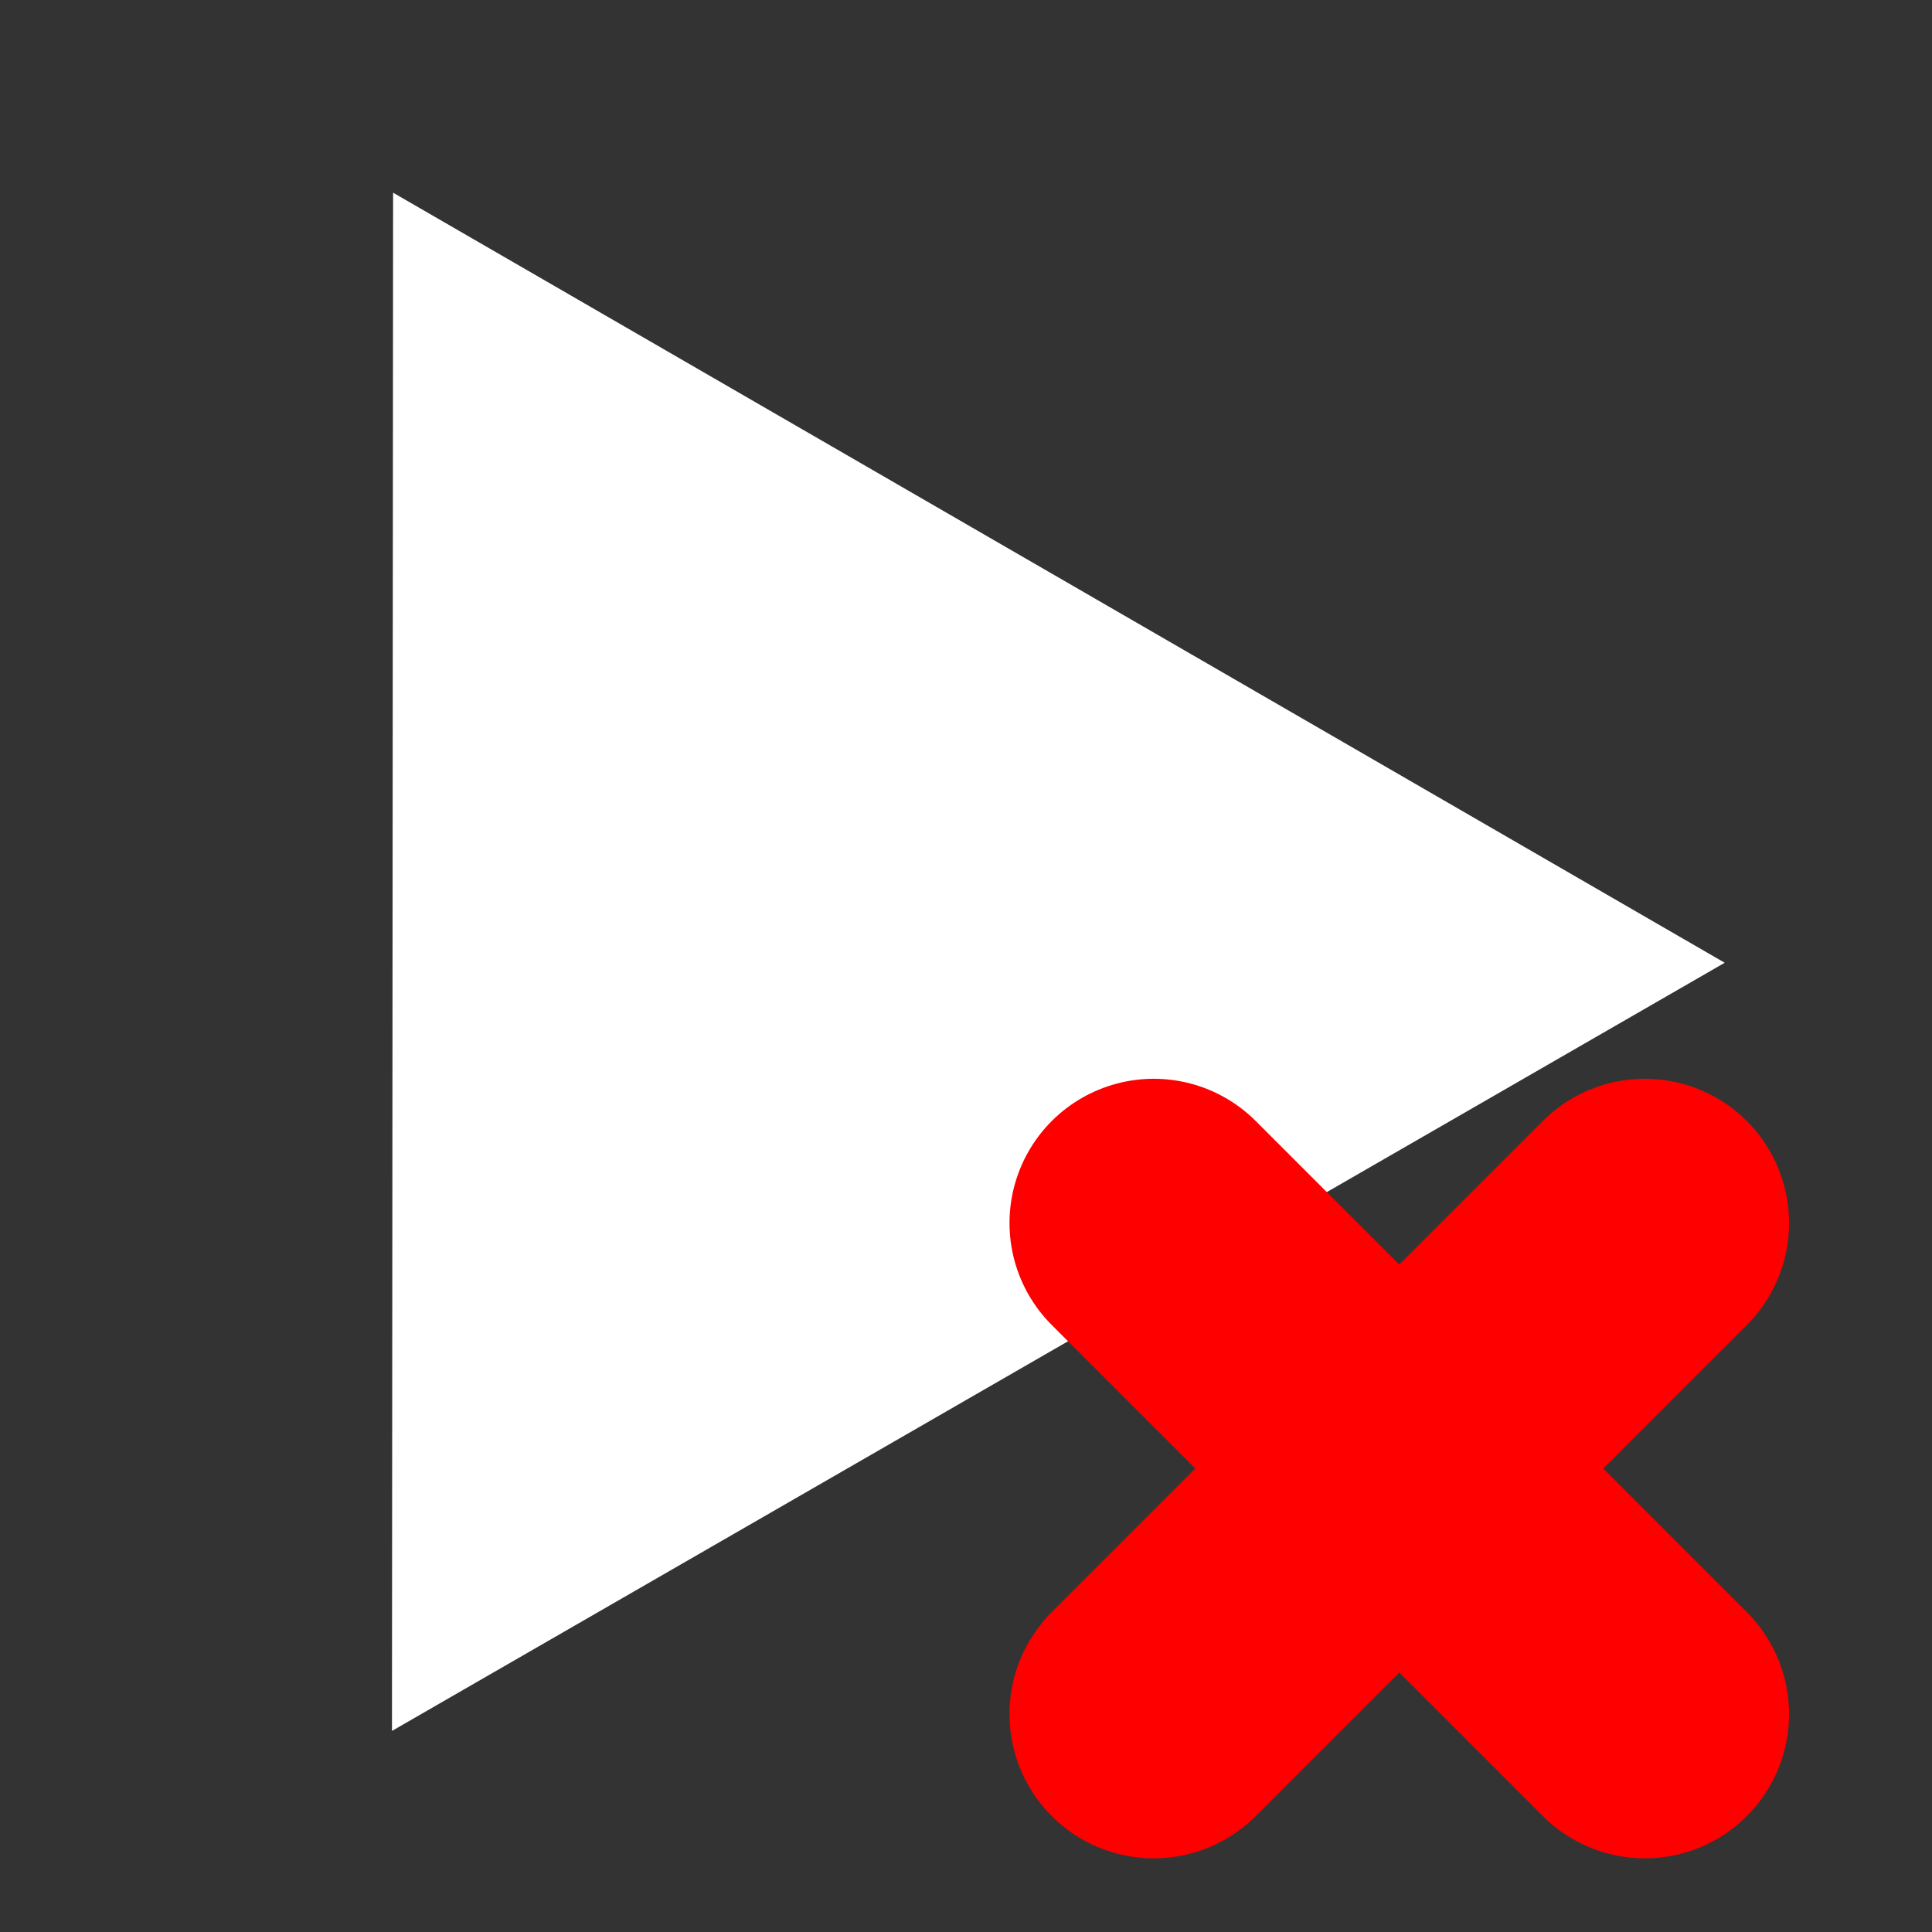 <?xml version="1.0" encoding="UTF-8" standalone="no"?>
<svg
   width="64mm"
   height="64mm"
   viewBox="0 0 64 64"
   version="1.1"
   id="svg6751"
   inkscape:version="1.3.2 (091e20ef0f, 2023-11-25, custom)"
   sodipodi:docname="icon_play_error.svg"
   xmlns:inkscape="http://www.inkscape.org/namespaces/inkscape"
   xmlns:sodipodi="http://sodipodi.sourceforge.net/DTD/sodipodi-0.dtd"
   xmlns="http://www.w3.org/2000/svg"
   xmlns:svg="http://www.w3.org/2000/svg"
   xmlns:rdf="http://www.w3.org/1999/02/22-rdf-syntax-ns#"
   xmlns:cc="http://creativecommons.org/ns#"
   xmlns:dc="http://purl.org/dc/elements/1.1/">
  <rect x="0" y="0" width="64" height="64" fill="#333333" stroke="none"/>
  <defs
     id="defs6745" />
  <sodipodi:namedview
     id="base"
     pagecolor="#2b2b2b"
     bordercolor="#666666"
     borderopacity="1.0"
     inkscape:pageopacity="0"
     inkscape:pageshadow="2"
     inkscape:zoom="0.67282715"
     inkscape:cx="98.093544"
     inkscape:cy="174.63623"
     inkscape:document-units="mm"
     inkscape:current-layer="layer1"
     inkscape:document-rotation="0"
     showgrid="false"
     inkscape:window-width="2516"
     inkscape:window-height="1057"
     inkscape:window-x="0"
     inkscape:window-y="0"
     inkscape:window-maximized="1"
     inkscape:showpageshadow="2"
     inkscape:pagecheckerboard="0"
     inkscape:deskcolor="#606060" />
  <g
     inkscape:label="Layer 1"
     inkscape:groupmode="layer"
     id="layer1">
    <path
       sodipodi:type="star"
       style="fill:#ffffff;stroke-width:7.636"
       id="path297"
       inkscape:flatsided="true"
       sodipodi:sides="3"
       sodipodi:cx="13.625111"
       sodipodi:cy="18.35219"
       sodipodi:r1="29.419588"
       sodipodi:r2="27.979692"
       sodipodi:arg1="0.63783009"
       sodipodi:arg2="1.6850276"
       inkscape:rounded="0"
       inkscape:randomized="0"
       d="M 37.261,35.87 -13.364,30.062 16.978,-10.876 Z"
       inkscape:transform-center-x="-13.82354"
       inkscape:transform-center-y="5.2957748"
       transform="rotate(-36.503,41.167,3.752)" />
    <g
       id="g8"
       transform="matrix(1.023,0,0,1.023,4.498,2.454)">
      <path
         style="fill:#ffbc1a;fill-opacity:1;stroke:#ff0000;stroke-width:9.341;stroke-linecap:round;stroke-dasharray:none;stroke-opacity:1"
         d="M 32.963,37.204 48.865,53.106"
         id="path7" />
      <path
         style="fill:#ffbc1a;fill-opacity:1;stroke:#ff0000;stroke-width:9.341;stroke-linecap:round;stroke-dasharray:none;stroke-opacity:1"
         d="M 48.865,37.204 32.963,53.106"
         id="path7-5" />
    </g>
  </g>
</svg>
